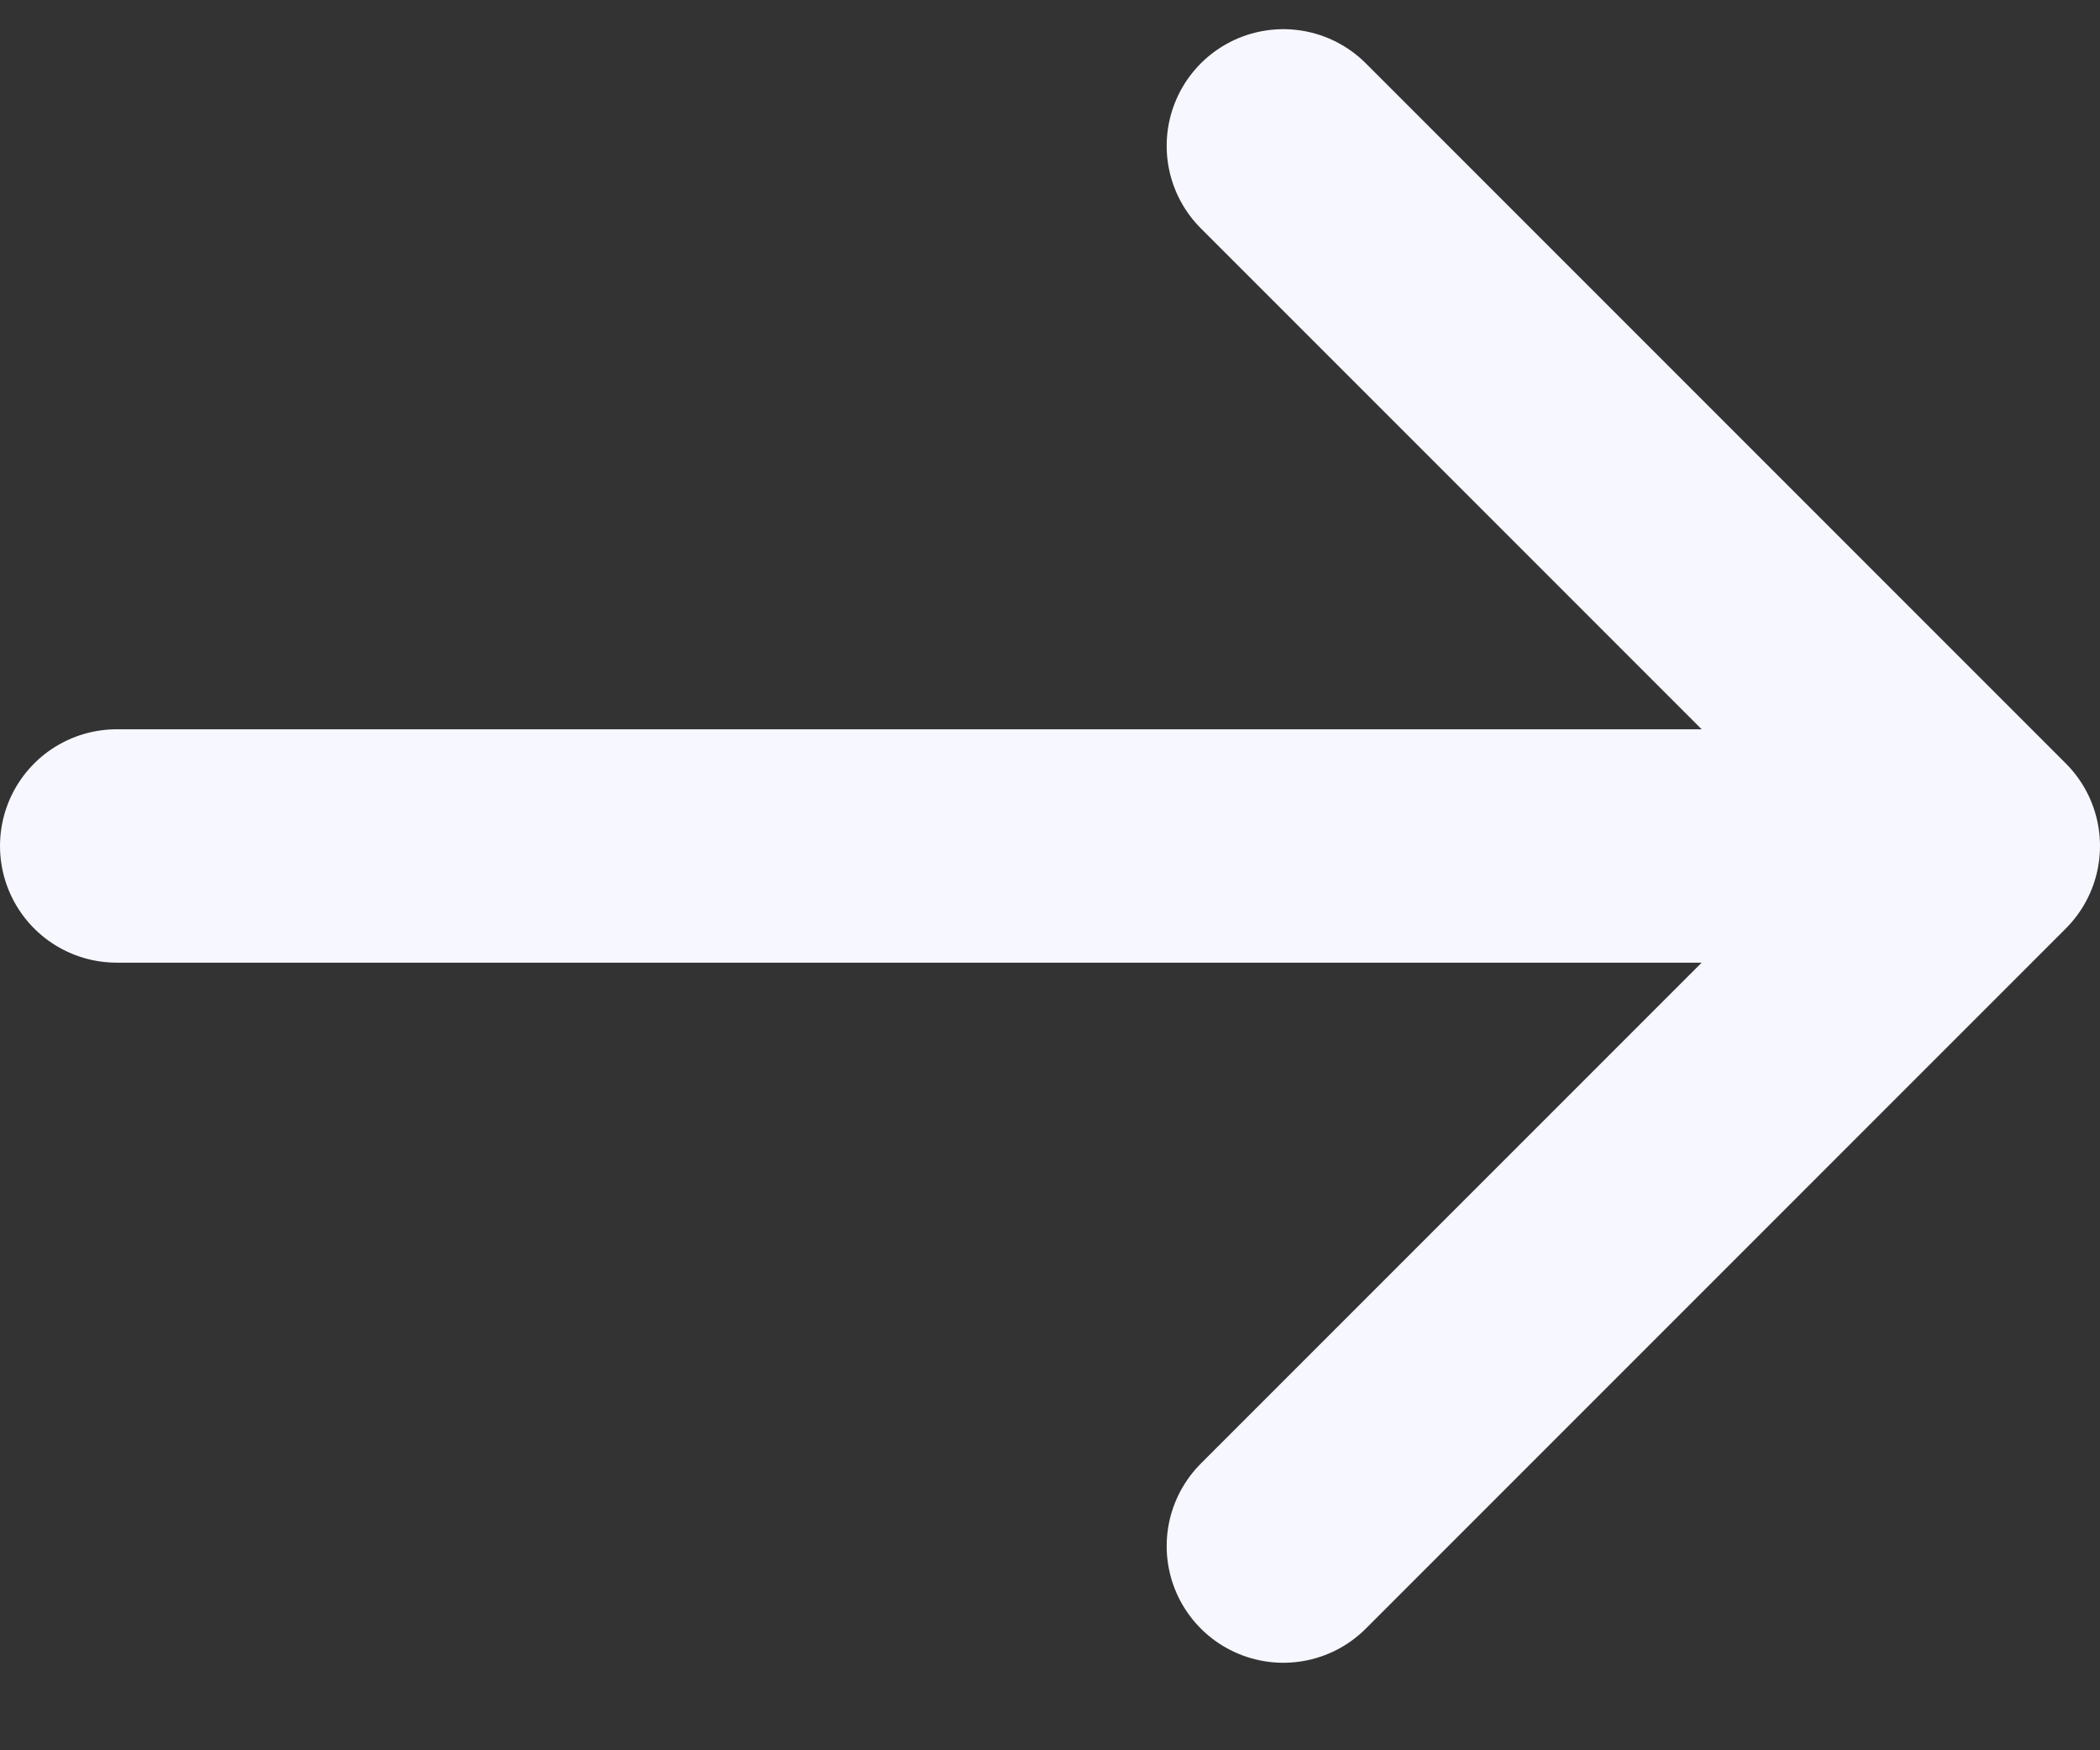 <svg width="18" height="15" viewBox="0 0 18 15" fill="none" xmlns="http://www.w3.org/2000/svg">
<rect x="0" y="0" width="18" height="15" fill="#333333" stroke="none"/>
<path d="M1 7.25H17M17 7.25L11 1.25M17 7.25L11 13.25" stroke="#F7F7FF" stroke-width="2" stroke-linecap="round" stroke-linejoin="round"/>
</svg>
